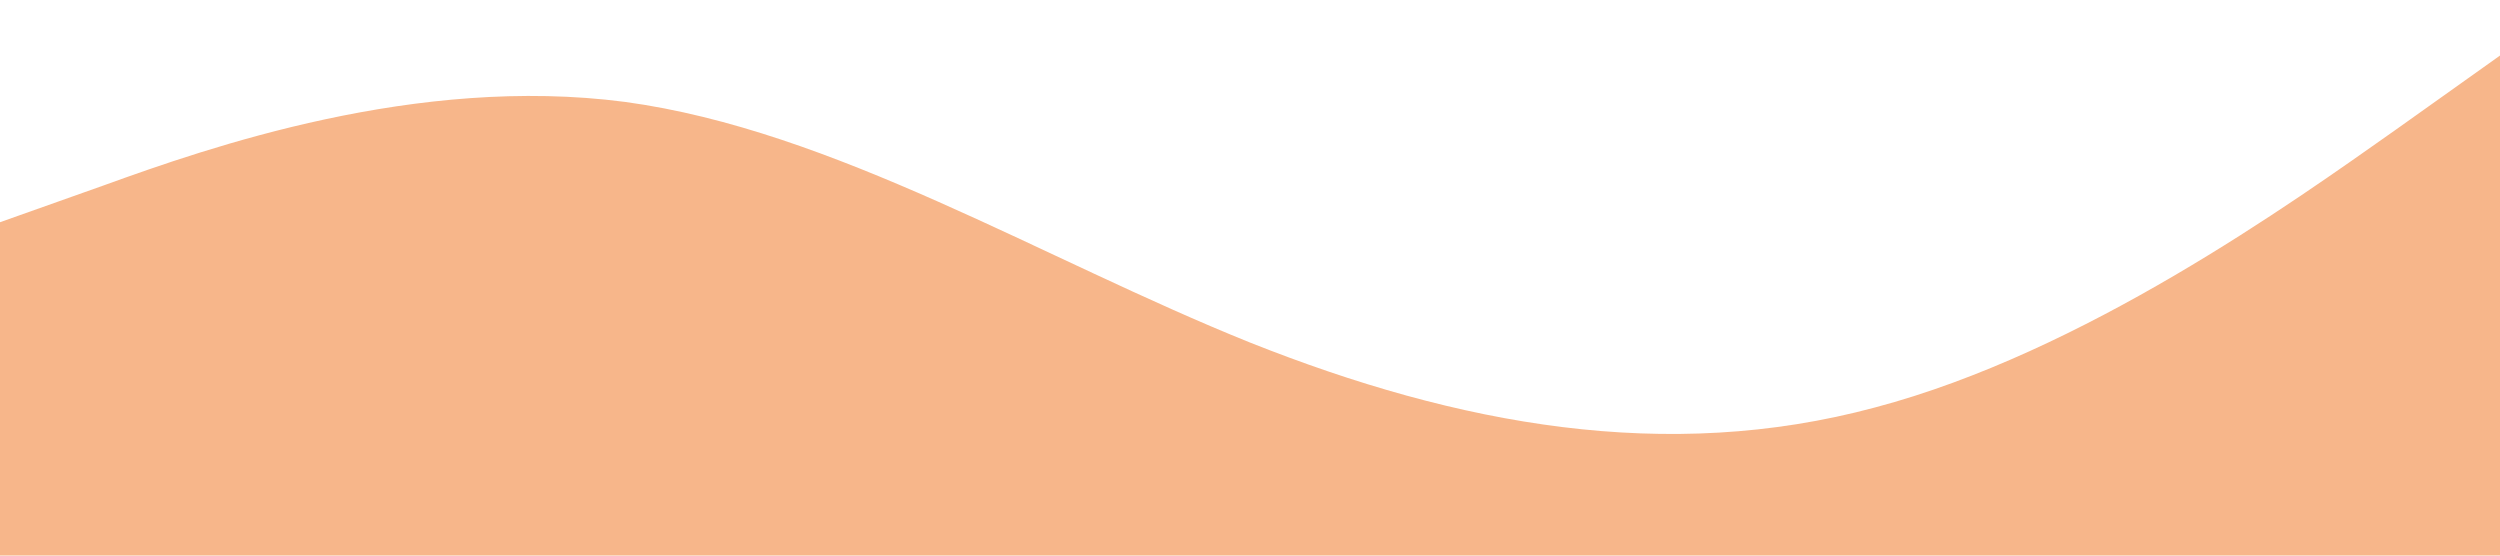 <?xml version="1.0" standalone="no"?><svg xmlns="http://www.w3.org/2000/svg" viewBox="0 0 1440 320"><path fill="#F7B68A" fill-opacity="1" d="M0,128L60,106.7C120,85,240,43,360,58.7C480,75,600,149,720,197.3C840,245,960,267,1080,234.7C1200,203,1320,117,1380,74.7L1440,32L1440,320L1380,320C1320,320,1200,320,1080,320C960,320,840,320,720,320C600,320,480,320,360,320C240,320,120,320,60,320L0,320Z"></path></svg>